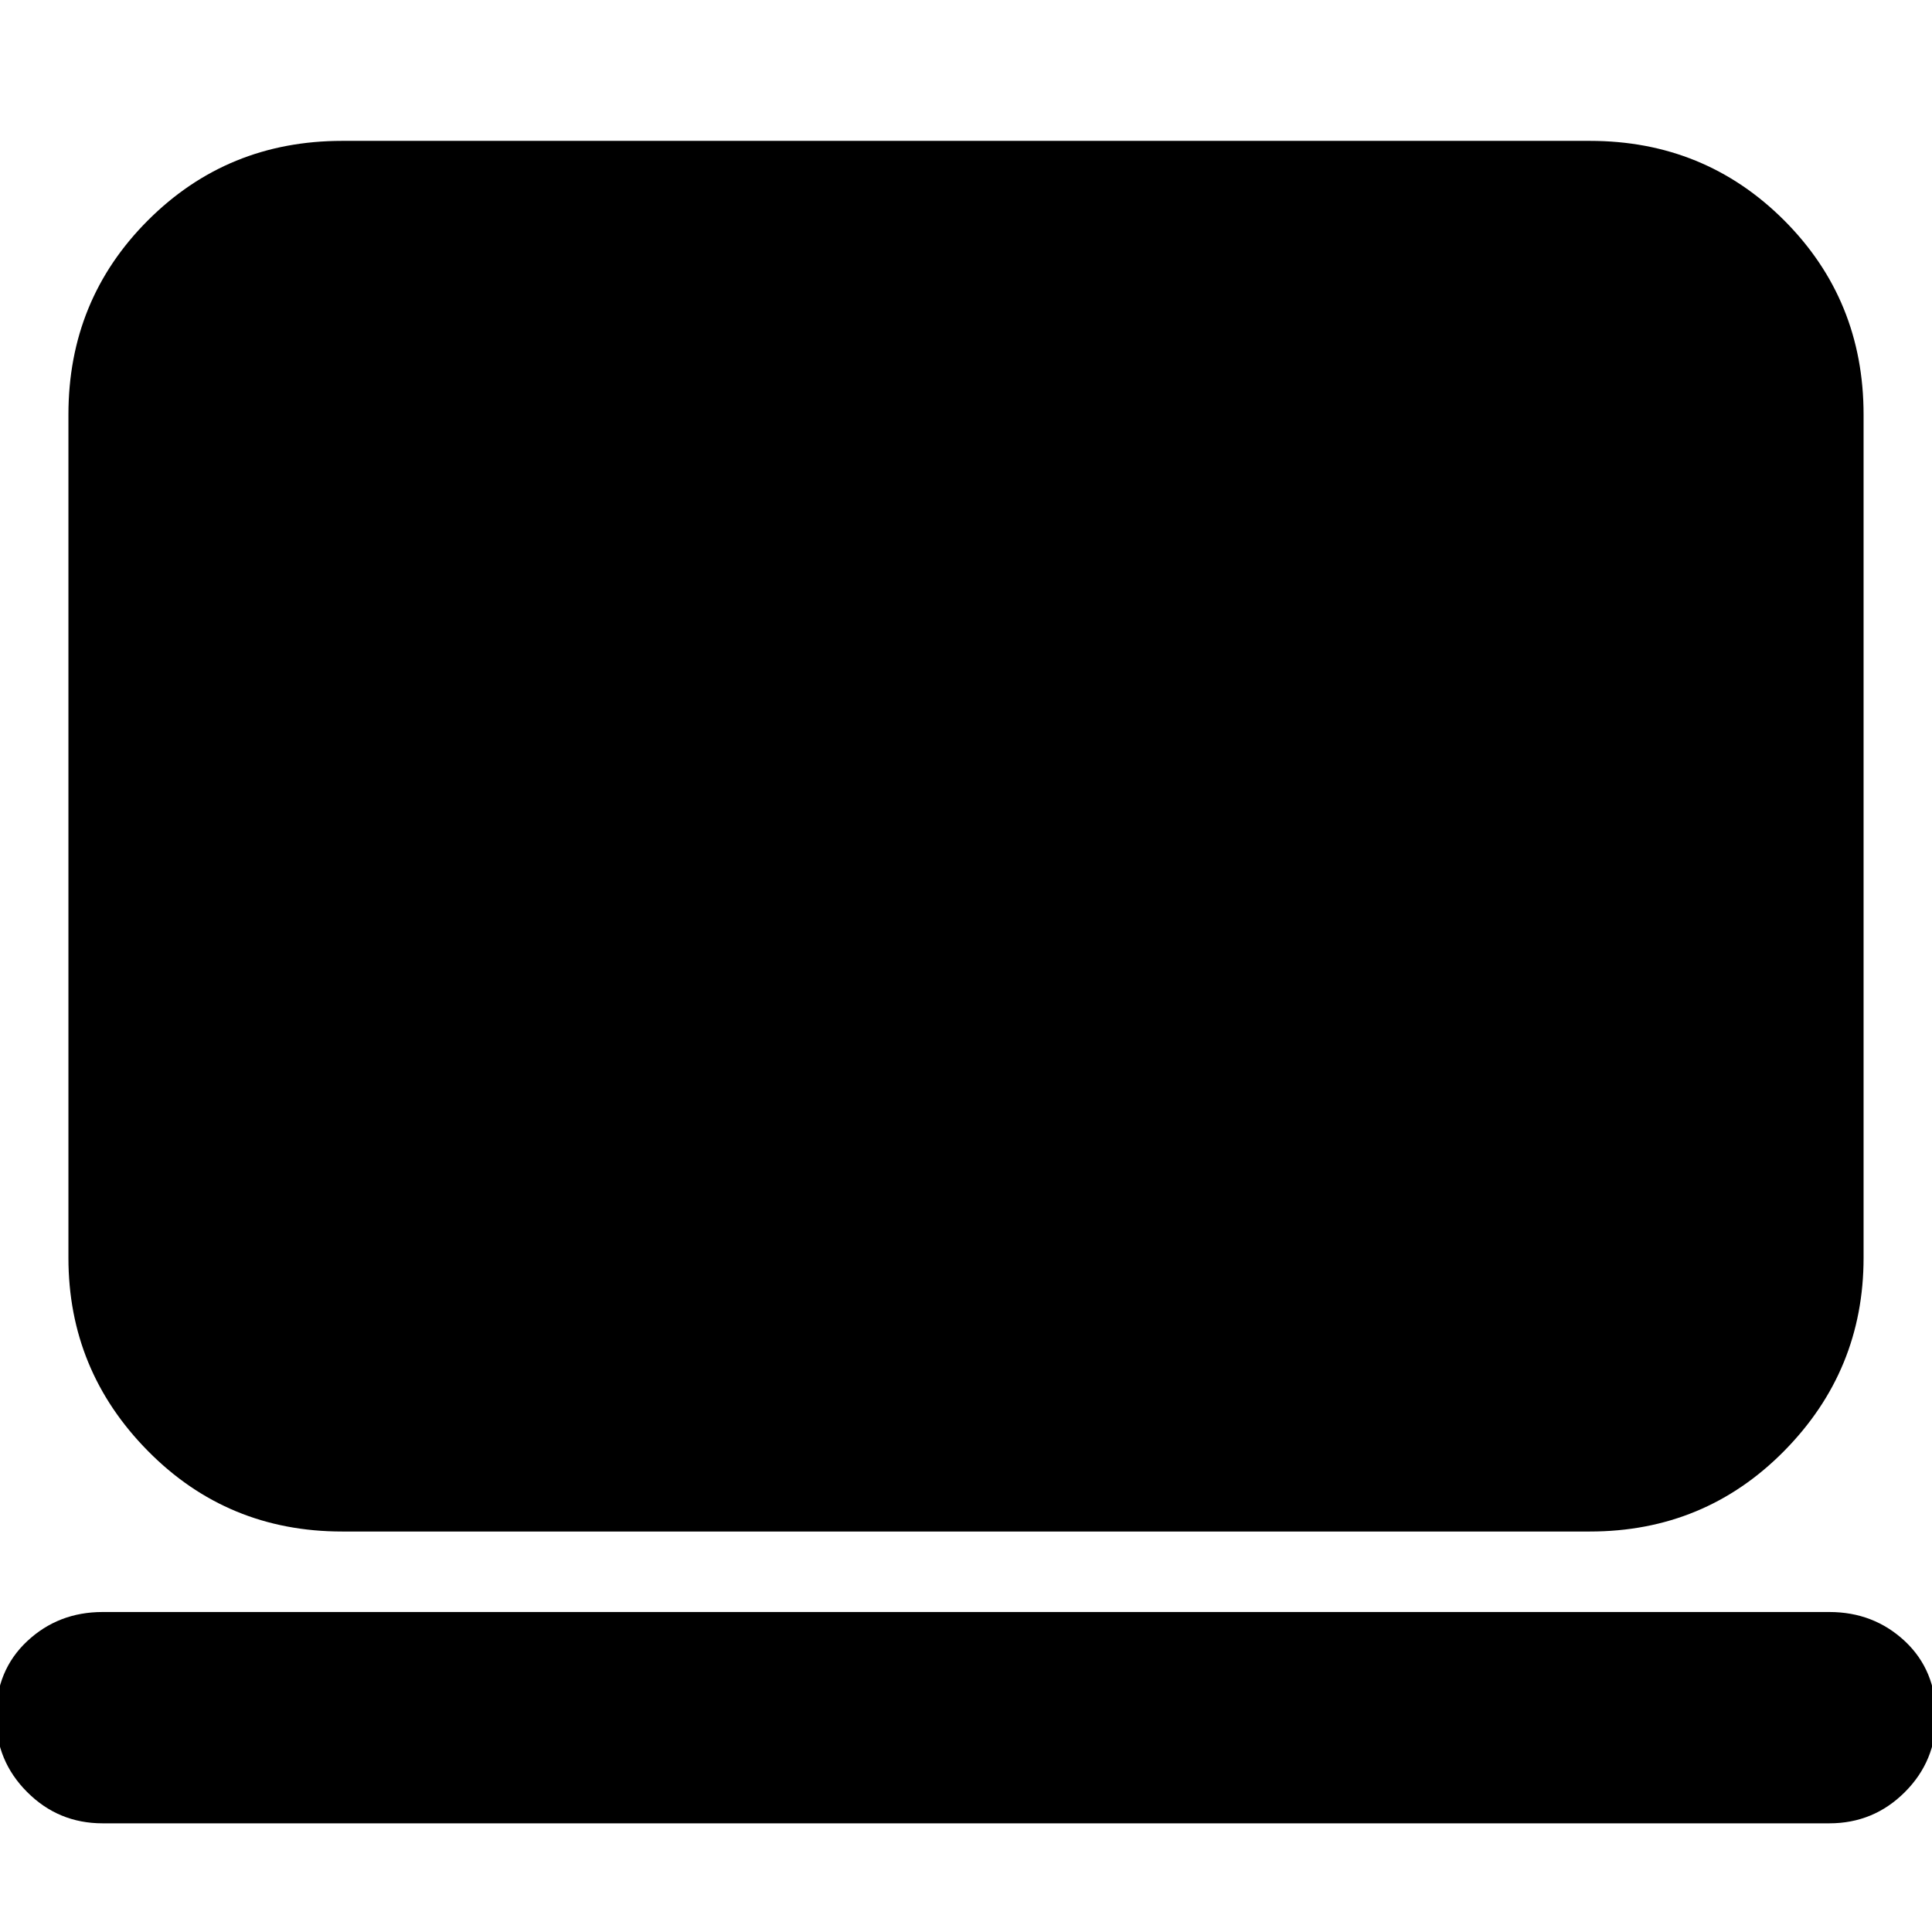 <svg xmlns="http://www.w3.org/2000/svg" height="24" width="24"><path d="M4.25 19.025q-1.425 0-2.412-1-.988-1-.988-2.4V5.15q0-1.425.988-2.413.987-.987 2.412-.987h15.5q1.425 0 2.413.987.987.988.987 2.413v10.475q0 1.4-.987 2.4-.988 1-2.413 1ZM1.275 22.65q-.55 0-.937-.388-.388-.387-.388-.937 0-.575.388-.938.387-.362.937-.362h21.45q.55 0 .938.362.387.363.387.938 0 .55-.387.937-.388.388-.938.388Z"/></svg>